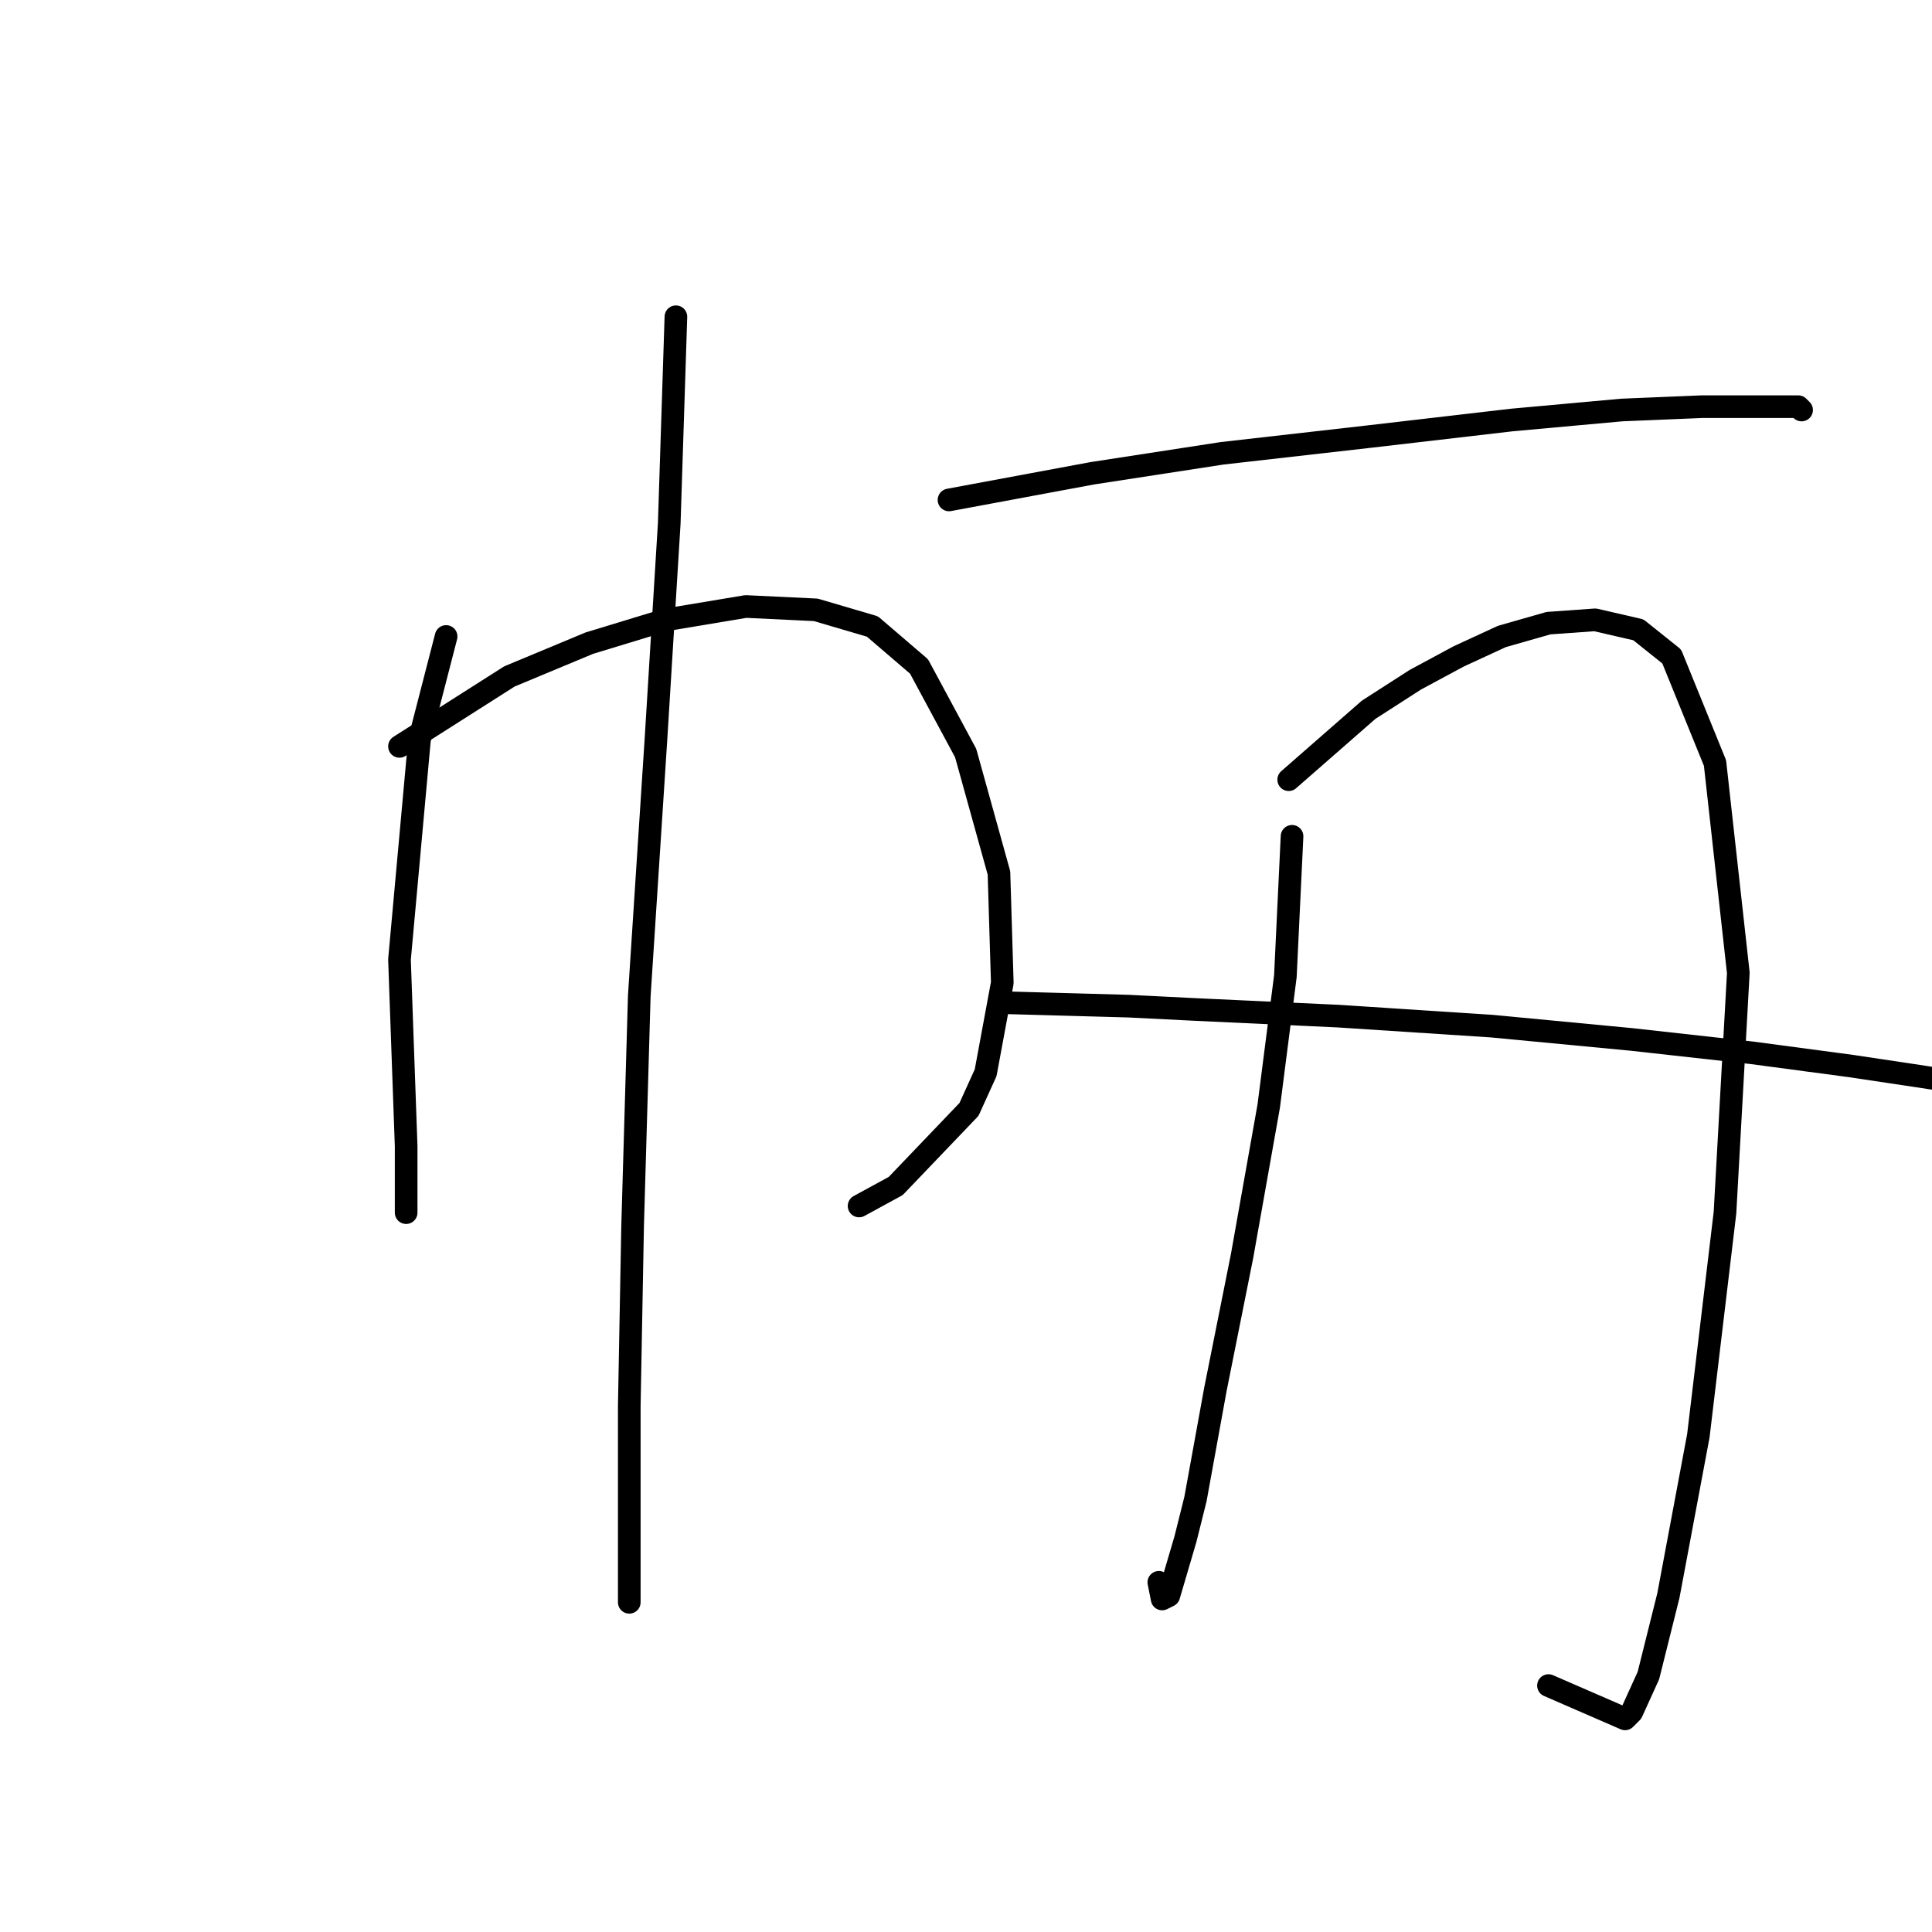 <?xml version="1.0" standalone="no"?>
    <svg width="256" height="256" xmlns="http://www.w3.org/2000/svg" version="1.1">
    <polyline stroke="black" stroke-width="3" stroke-linecap="round" fill="transparent" stroke-linejoin="round" points="59.112 84.337 55.581 98.017 52.934 127.143 53.816 151.856 53.816 158.917 53.816 160.682 53.816 160.682 " />
        <polyline stroke="black" stroke-width="3" stroke-linecap="round" fill="transparent" stroke-linejoin="round" points="52.934 98.9 67.496 89.633 78.088 85.22 88.237 82.131 98.829 80.365 108.096 80.807 115.598 83.013 121.776 88.309 127.954 99.783 132.367 115.669 132.809 130.232 130.602 142.147 128.396 147.002 118.687 157.151 113.833 159.799 113.833 159.799 " />
        <polyline stroke="black" stroke-width="3" stroke-linecap="round" fill="transparent" stroke-linejoin="round" points="89.561 41.972 88.679 69.333 86.914 98.017 84.707 131.997 83.825 162.447 83.383 186.277 83.383 202.605 83.383 210.549 83.383 212.314 83.383 212.314 " />
        <polyline stroke="black" stroke-width="3" stroke-linecap="round" fill="transparent" stroke-linejoin="round" points="125.748 66.244 144.724 62.714 161.934 60.066 181.352 57.859 200.327 55.653 214.89 54.329 225.481 53.888 232.542 53.888 236.955 53.888 238.279 53.888 238.72 54.329 238.72 54.329 " />
        <polyline stroke="black" stroke-width="3" stroke-linecap="round" fill="transparent" stroke-linejoin="round" points="171.202 110.815 170.319 129.35 168.113 146.56 164.582 166.419 161.052 184.071 158.404 198.634 157.08 203.929 154.874 211.431 153.991 211.872 153.55 209.666 153.55 209.666 " />
        <polyline stroke="black" stroke-width="3" stroke-linecap="round" fill="transparent" stroke-linejoin="round" points="170.76 103.313 181.352 94.046 187.53 90.074 193.267 86.985 199.003 84.337 205.182 82.572 211.36 82.131 217.097 83.455 221.51 86.985 227.247 101.106 230.336 128.908 228.57 160.682 225.04 190.249 221.068 211.431 218.421 222.022 216.214 226.877 215.332 227.759 205.182 223.346 205.182 223.346 " />
        <polyline stroke="black" stroke-width="3" stroke-linecap="round" fill="transparent" stroke-linejoin="round" points="133.691 132.88 149.578 133.321 158.404 133.763 177.38 134.645 197.68 135.969 216.214 137.734 232.101 139.499 245.34 141.265 254.166 142.589 259.903 143.471 262.992 144.354 265.198 145.236 265.198 145.236 " />
        </svg>